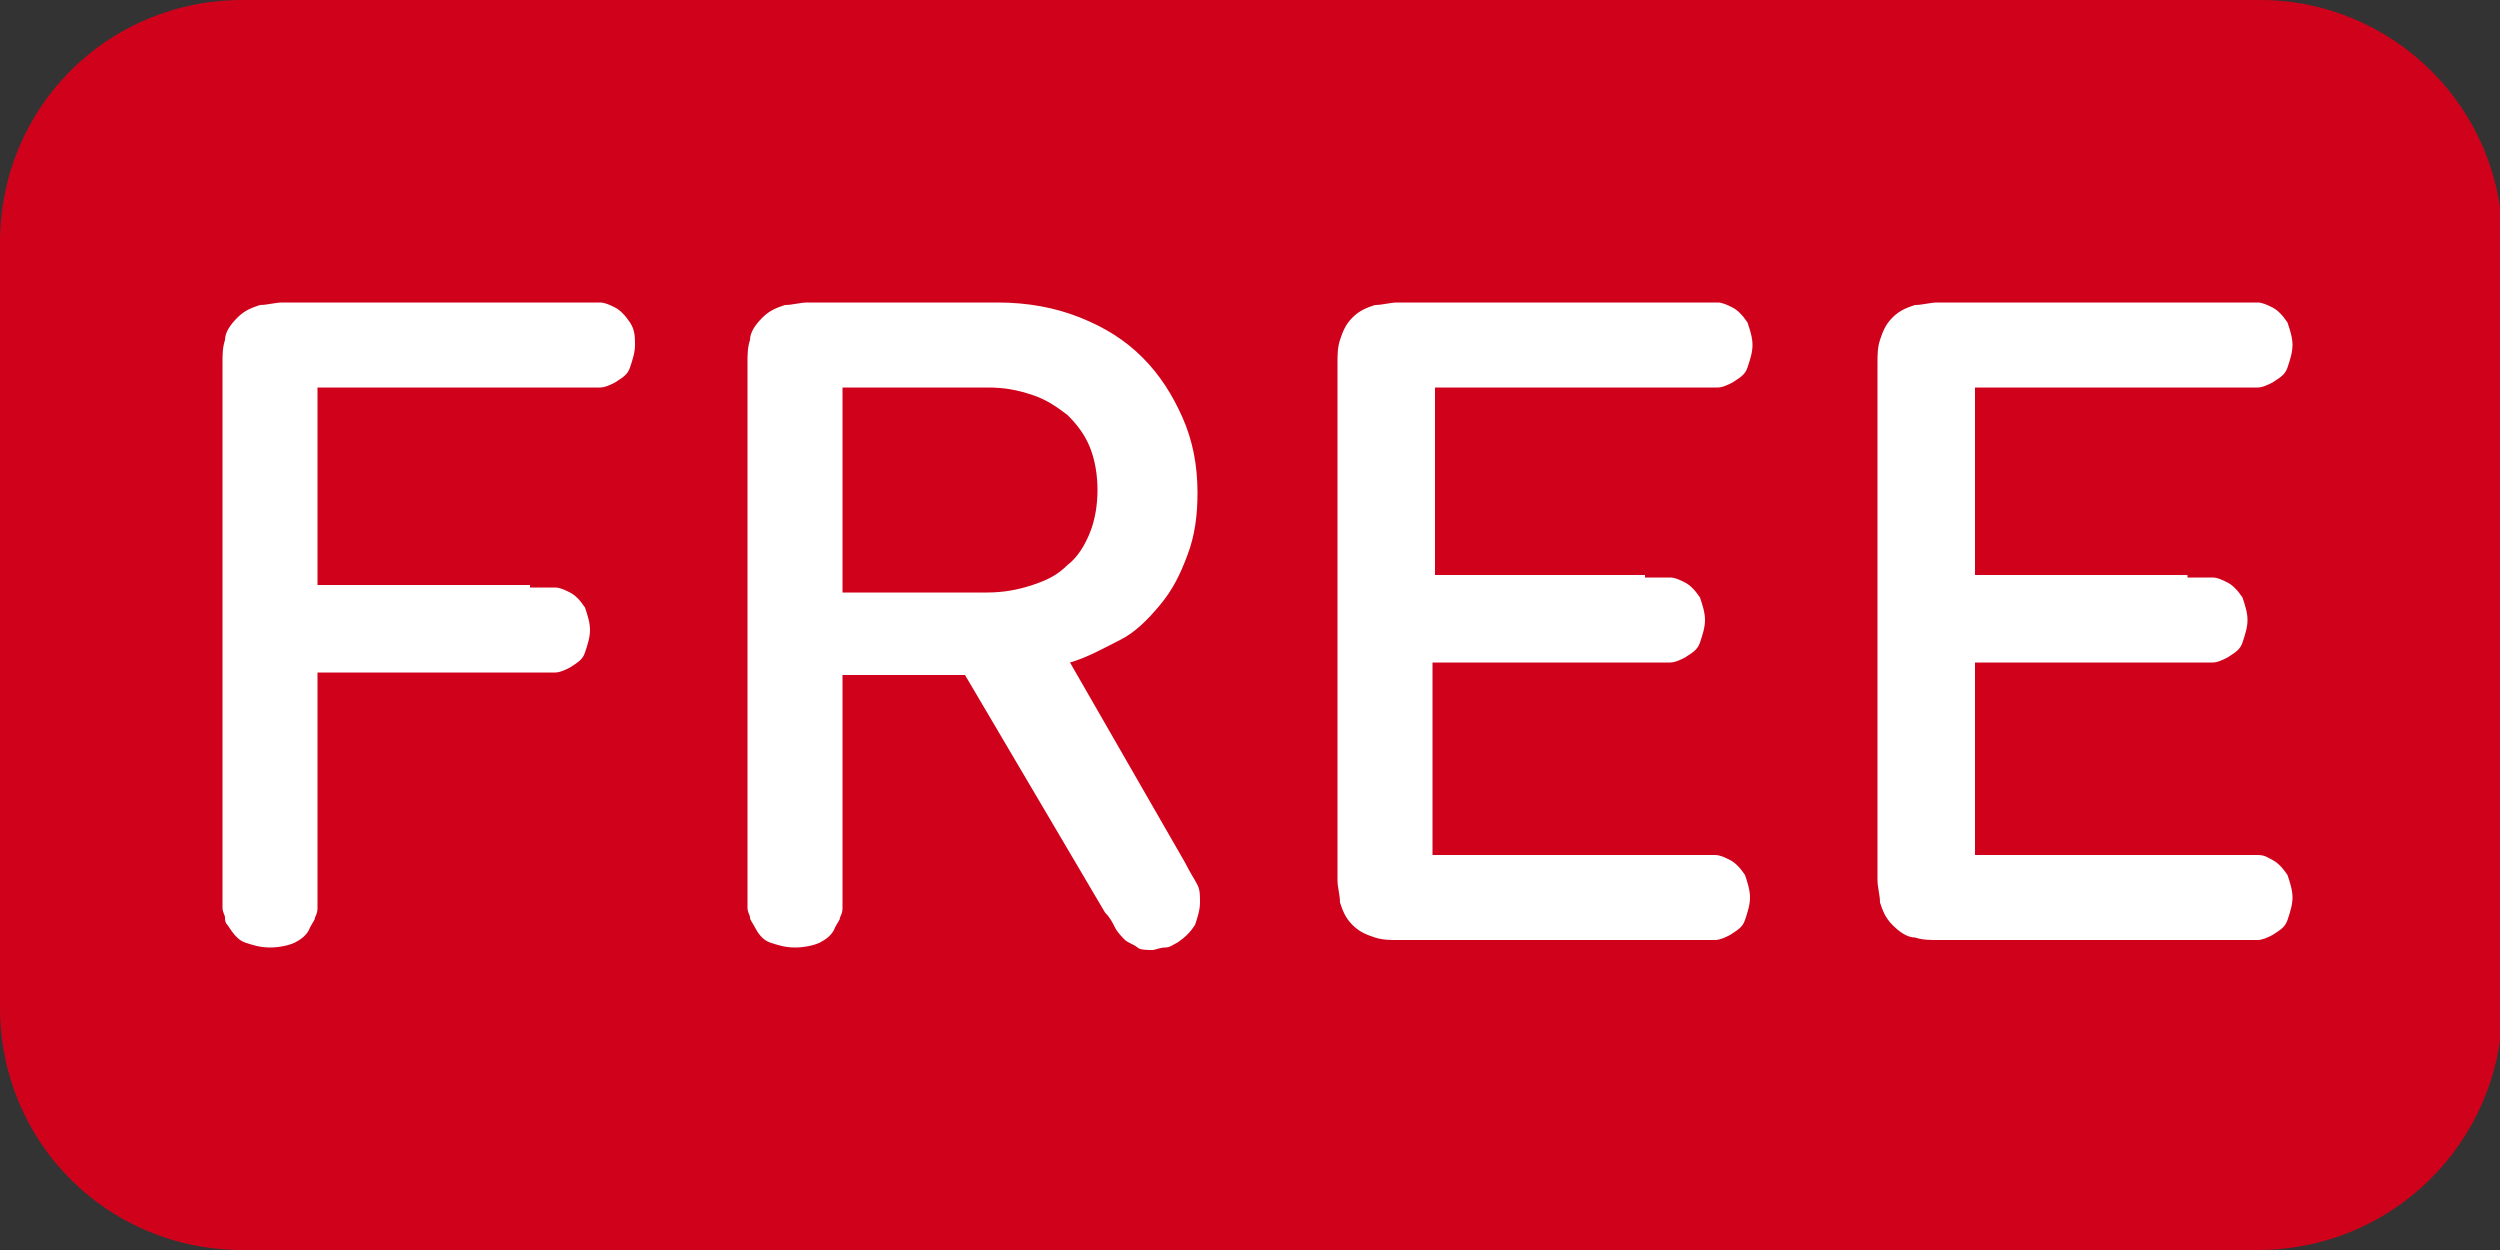 <svg id="Layer_1" xmlns="http://www.w3.org/2000/svg" viewBox="0 0 100 50"><rect x="0" y="0" width="100" height="50" fill="#333333" stroke="none"/><style>.st1{fill:#fff}</style><path d="M90.3 50H9.7C4.3 50 0 45.7 0 40.3V9.7C0 4.3 4.3 0 9.7 0h80.7c5.3 0 9.7 4.3 9.7 9.7v30.7c-.1 5.3-4.4 9.6-9.8 9.6z" fill="#d0021b"/><path class="st1" d="M21.2 23.5h1c.2 0 .4.1.6.2.2.1.4.3.6.6.1.3.2.6.2.9s-.1.6-.2.9-.3.4-.6.6c-.2.1-.4.2-.6.2h-9.5v9.4c0 .1 0 .2-.1.4 0 .1-.1.2-.2.4-.1.3-.4.5-.6.6s-.6.2-1 .2-.7-.1-1-.2-.5-.4-.7-.7c-.1-.1-.1-.2-.1-.3 0-.1-.1-.2-.1-.4v-.4V14.5c0-.3 0-.6.1-.9 0-.3.2-.6.5-.9.3-.3.6-.4.9-.5.3 0 .6-.1.9-.1H24c.2 0 .4.1.6.2.2.1.4.3.6.6s.2.6.2.9-.1.6-.2.9-.3.4-.6.6c-.2.1-.4.2-.6.2H12.7v7.9h8.5zM30 36.7c0-.1-.1-.2-.1-.4v-.4V14.5c0-.3 0-.6.1-.9 0-.3.2-.6.5-.9.3-.3.6-.4.9-.5.3 0 .6-.1.9-.1h7.6c1.2 0 2.3.2 3.3.6s1.8.9 2.5 1.6c.7.7 1.2 1.5 1.6 2.4.4.9.6 1.9.6 3 0 .9-.1 1.7-.4 2.5-.3.8-.6 1.4-1.1 2-.5.6-1 1.1-1.6 1.4s-1.3.7-2 .9l4.6 8c.2.4.4.7.5.9.1.2.1.4.1.7 0 .3-.1.6-.2.9-.2.3-.4.5-.7.7-.2.1-.3.2-.5.2s-.4.1-.5.1c-.2 0-.5 0-.6-.1s-.4-.2-.5-.3c-.1-.1-.3-.3-.4-.5-.1-.2-.2-.4-.4-.6L38.6 27h-4.9v9.3c0 .1 0 .2-.1.4 0 .1-.1.2-.2.4-.1.3-.4.5-.6.6s-.6.2-1 .2-.7-.1-1-.2-.5-.4-.6-.6c-.1-.2-.2-.3-.2-.4zm3.7-13h5.8c.6 0 1.2-.1 1.8-.3s1-.4 1.4-.8c.4-.3.7-.8.9-1.3.2-.5.3-1.1.3-1.7s-.1-1.2-.3-1.7c-.2-.5-.5-.9-.9-1.3-.4-.3-.8-.6-1.4-.8s-1.1-.3-1.8-.3h-5.8v8.2zM65.8 23.1h1c.2 0 .4.1.6.2.2.1.4.3.6.6.1.3.2.6.2.9s-.1.6-.2.9c-.1.3-.3.4-.6.6-.2.1-.4.2-.6.2h-9.5v7.7h11.3c.2 0 .4.1.6.2.2.1.4.3.6.6.1.3.2.6.2.9s-.1.6-.2.9c-.1.3-.3.4-.6.6-.2.1-.4.2-.6.2H55.9c-.3 0-.6 0-.9-.1s-.6-.2-.9-.5c-.3-.3-.4-.6-.5-.9 0-.3-.1-.6-.1-.9V14.5c0-.3 0-.6.1-.9s.2-.6.5-.9c.3-.3.6-.4.9-.5.3 0 .6-.1.9-.1h12.8c.2 0 .4.1.6.2.2.1.4.3.6.6.1.3.2.6.2.9s-.1.6-.2.9c-.1.3-.3.4-.6.6-.2.1-.4.2-.6.2H57.4V23h8.4zM87.5 23.1h1c.2 0 .4.1.6.2.2.1.4.3.6.6.1.3.2.6.2.9s-.1.6-.2.9c-.1.3-.3.4-.6.6-.2.1-.4.2-.6.2H79v7.7h11.3c.3 0 .4.1.6.2.2.1.4.3.6.6.1.3.2.6.2.9s-.1.6-.2.9c-.1.3-.3.4-.6.6-.2.1-.4.2-.6.2H77.5c-.3 0-.6 0-.9-.1-.3 0-.6-.2-.9-.5-.3-.3-.4-.6-.5-.9 0-.3-.1-.6-.1-.9V14.5c0-.3 0-.6.1-.9s.2-.6.5-.9c.3-.3.6-.4.9-.5.3 0 .6-.1.9-.1h12.8c.2 0 .4.1.6.2.2.1.4.3.6.6.1.3.2.6.2.9s-.1.6-.2.9c-.1.3-.3.4-.6.6-.2.1-.4.2-.6.2H79V23h8.5z"/></svg>